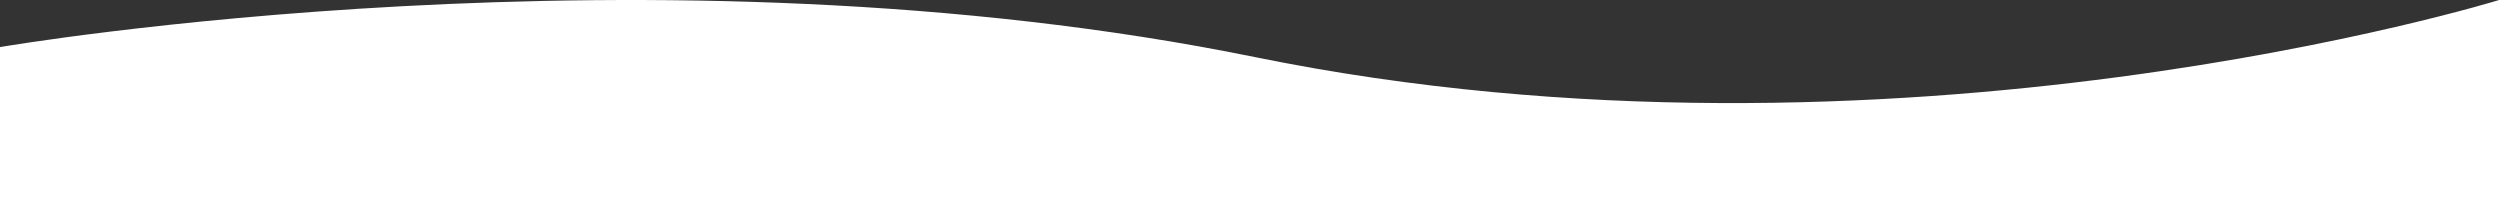 <?xml version="1.0" encoding="utf-8"?>
<!-- Generator: Adobe Illustrator 23.1.0, SVG Export Plug-In . SVG Version: 6.00 Build 0)  -->
<svg version="1.1" id="Layer_1" xmlns="http://www.w3.org/2000/svg" xmlns:xlink="http://www.w3.org/1999/xlink" x="0px" y="0px"
	 viewBox="0 0 2007.1 169.8" style="enable-background:new 0 0 2007.1 169.8;" xml:space="preserve">
<rect x="0" y="0" width="2007.1" height="169.8" fill="#333333" stroke="none"/>
<path id="Path_1_1_" style="fill:#FFFFFF;" d="M2007.1-0.2c0,0-486.6,150.5-999.3,46.1C525.5-52.4,0,37.8,0,37.8l0,131.8h2007.1
	V-0.2z"/>
</svg>
